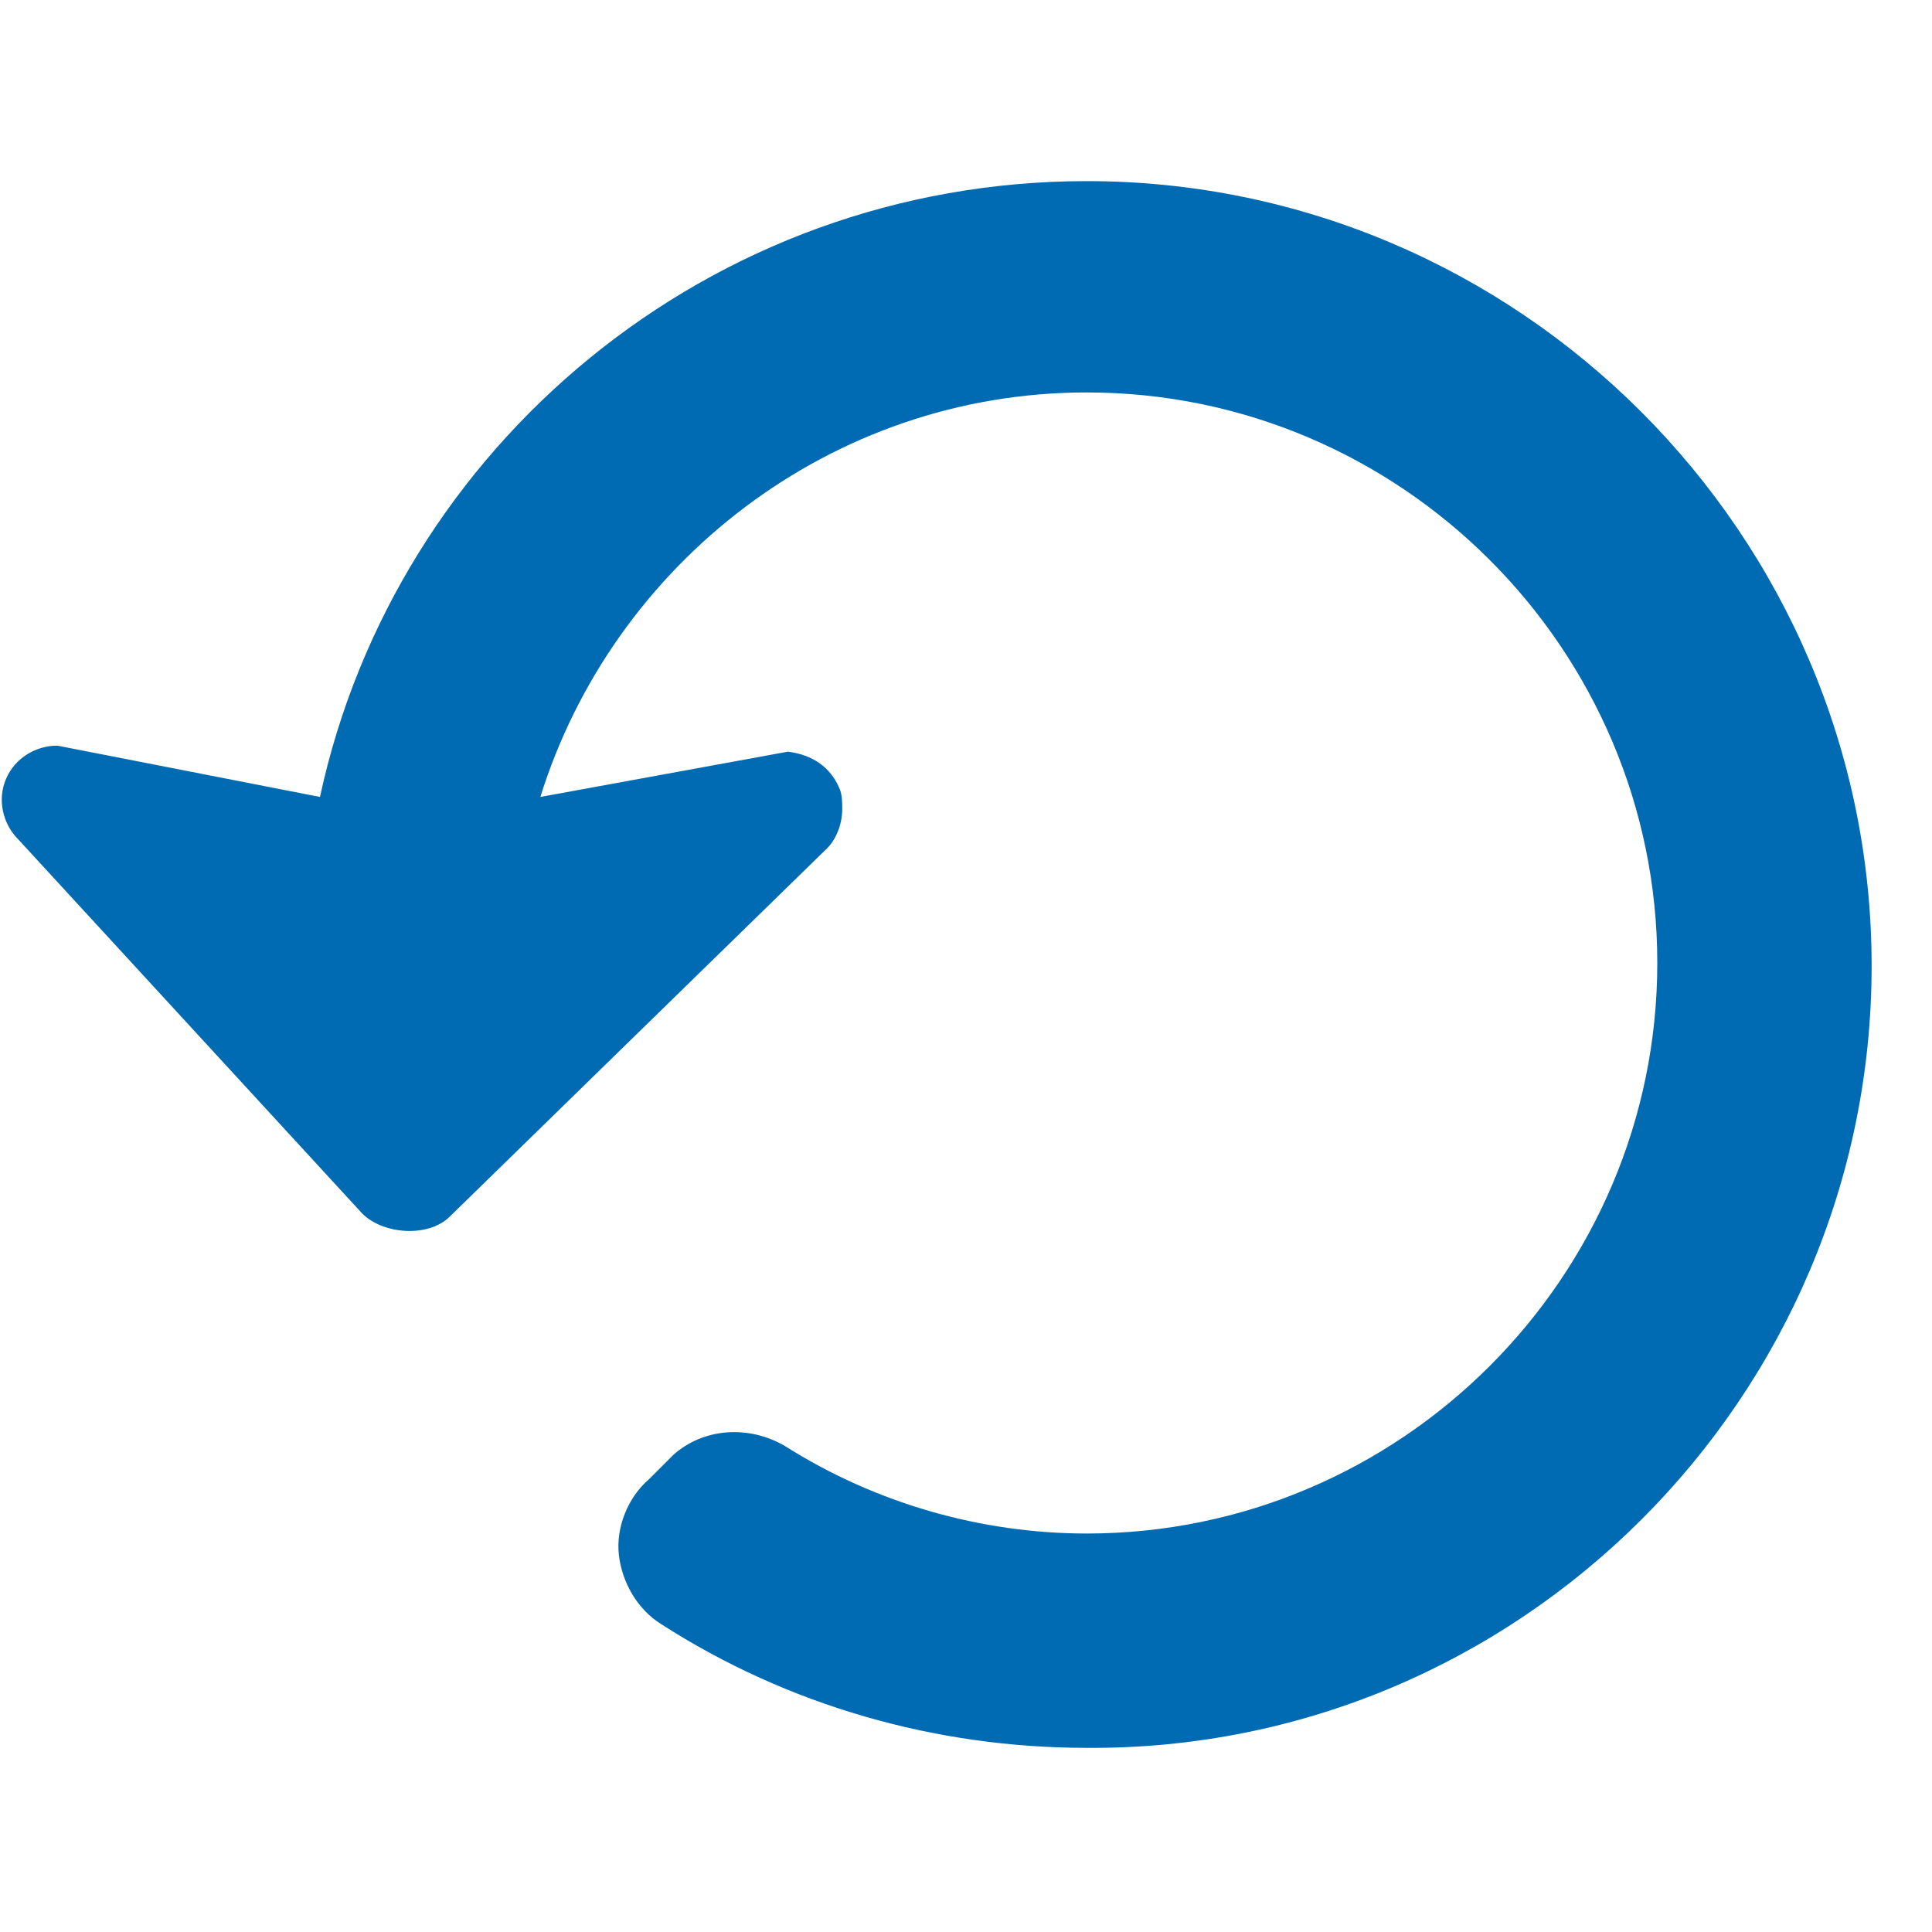 <?xml version="1.0" encoding="utf-8"?>
<svg version="1.1" id="Ebene_1" xmlns="http://www.w3.org/2000/svg" xmlns:xlink="http://www.w3.org/1999/xlink" x="0px" y="0px" viewBox="0 0 64 64" style="enable-background:new 0 0 64 64;" xml:space="preserve" class="one-color his-icon his-icon-arrow_rotate_back" height="100%" width="100%">

<g class="icon-style-wrapper icon-fill--rgb0-106-178" style="fill:#006AB2;"><path class="st0" d="M36,6c-12.5,0-22.9,8.8-25.4,20.4c-0.5-0.1-8.7-1.7-8.7-1.7c-0.7,0-1.4,0.4-1.7,1.1c-0.3,0.7-0.1,1.5,0.4,2
	l11.4,12.4c0.7,0.7,2.2,0.8,2.9,0.1l12.5-12.2c0.3-0.3,0.5-0.8,0.5-1.3c0-0.2,0-0.5-0.1-0.7c-0.3-0.7-0.9-1.1-1.7-1.2l-8.2,1.5
	c2.4-7.7,9.6-13.4,18.1-13.4c10.4,0,18.9,8.5,18.9,18.9s-8.5,18.9-18.9,18.9c-3.5,0-7-1-10-2.9c-1.2-0.7-2.7-0.6-3.7,0.3L21.5,49
	c-0.7,0.6-1.1,1.6-1,2.5c0.1,0.9,0.6,1.8,1.4,2.3c4.2,2.7,9.1,4.1,14.1,4.1C50.3,58,62,46.3,62,32C62,17.7,50.3,6,36,6z"></path></g>
</svg>